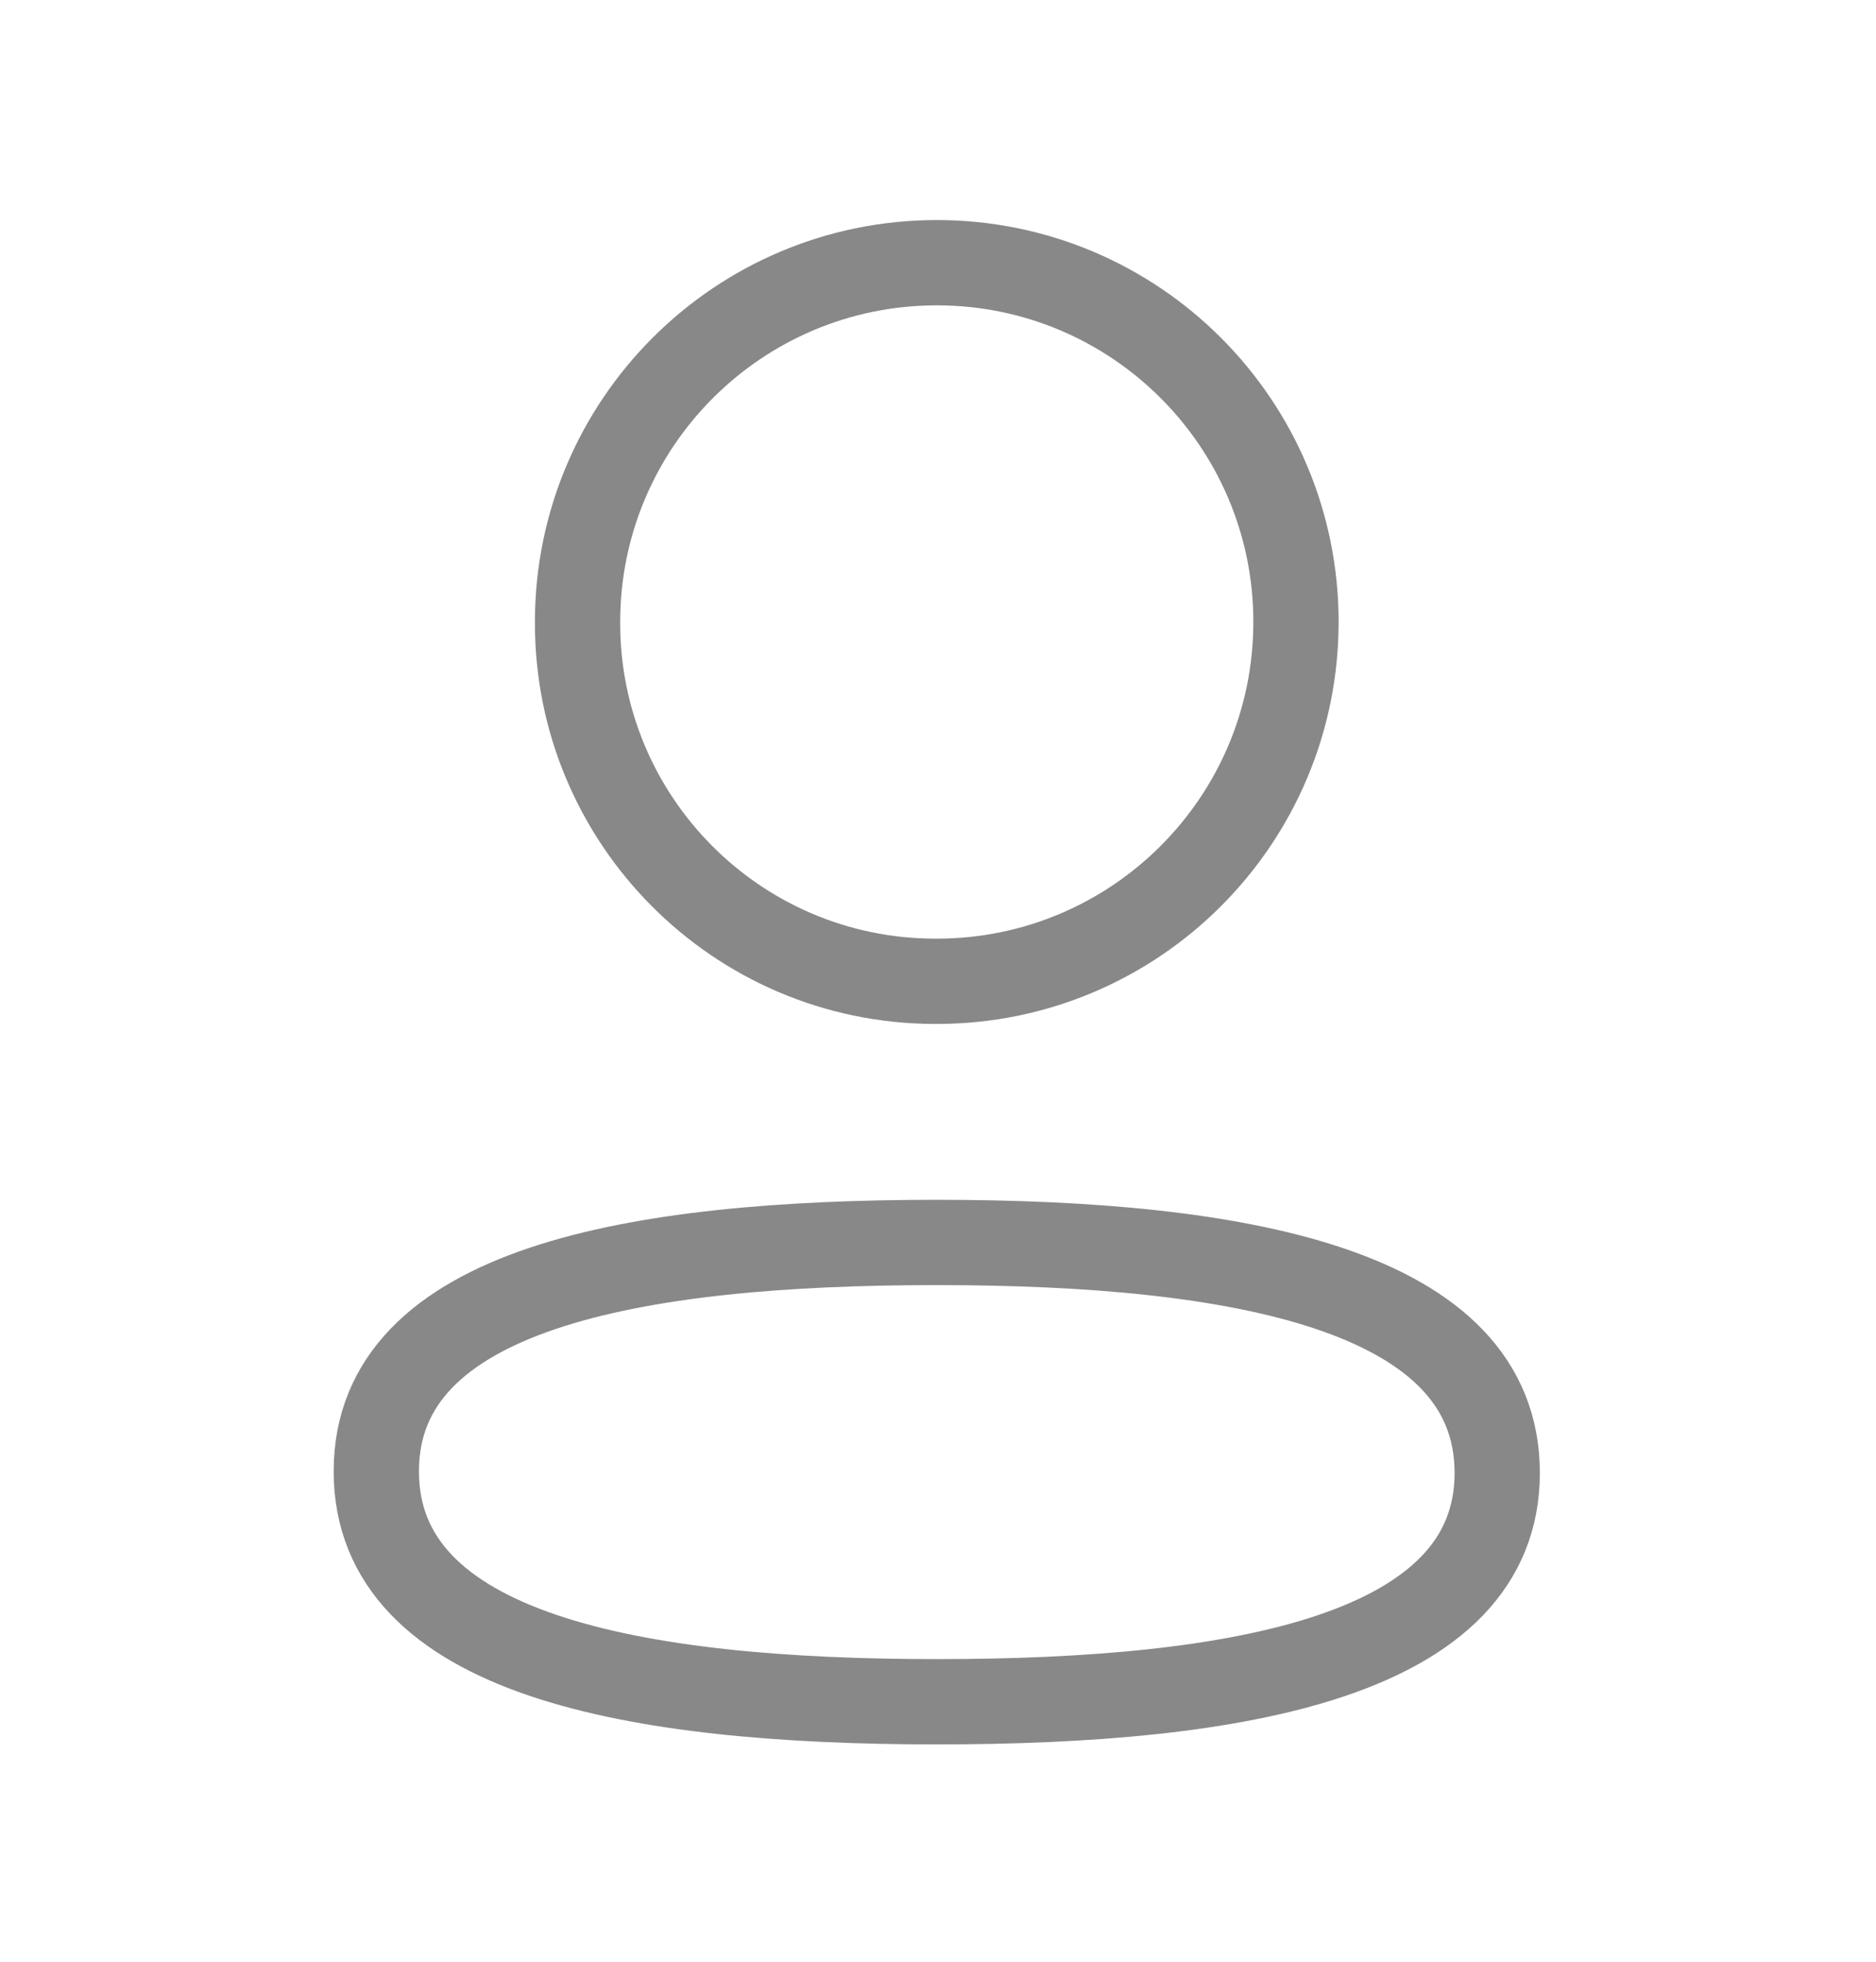 <svg width="22" height="23" viewBox="0 0 22 23" fill="none" xmlns="http://www.w3.org/2000/svg" stroke="#888888">
<g clip-path="url(#clip0_1_1502)">
<path fill-rule="evenodd" clip-rule="evenodd" d="M10.986 14.567C7.441 14.567 4.413 15.103 4.413 17.25C4.413 19.397 7.421 19.952 10.986 19.952C14.531 19.952 17.558 19.415 17.558 17.269C17.558 15.123 14.55 14.567 10.986 14.567Z"  stroke-linecap="round" stroke-linejoin="round"/>
<path fill-rule="evenodd" clip-rule="evenodd" d="M10.986 11.505C13.313 11.505 15.198 9.619 15.198 7.292C15.198 4.966 13.313 3.08 10.986 3.08C8.659 3.08 6.773 4.966 6.773 7.292C6.765 9.611 8.638 11.498 10.956 11.505H10.986Z"  stroke-linecap="round" stroke-linejoin="round"/>
</g>
<defs>
<clipPath id="clip0_1_1502">
<rect width="22" height="22" fill="white" transform="translate(0 0.5)"/>
</clipPath>
</defs>
</svg>
